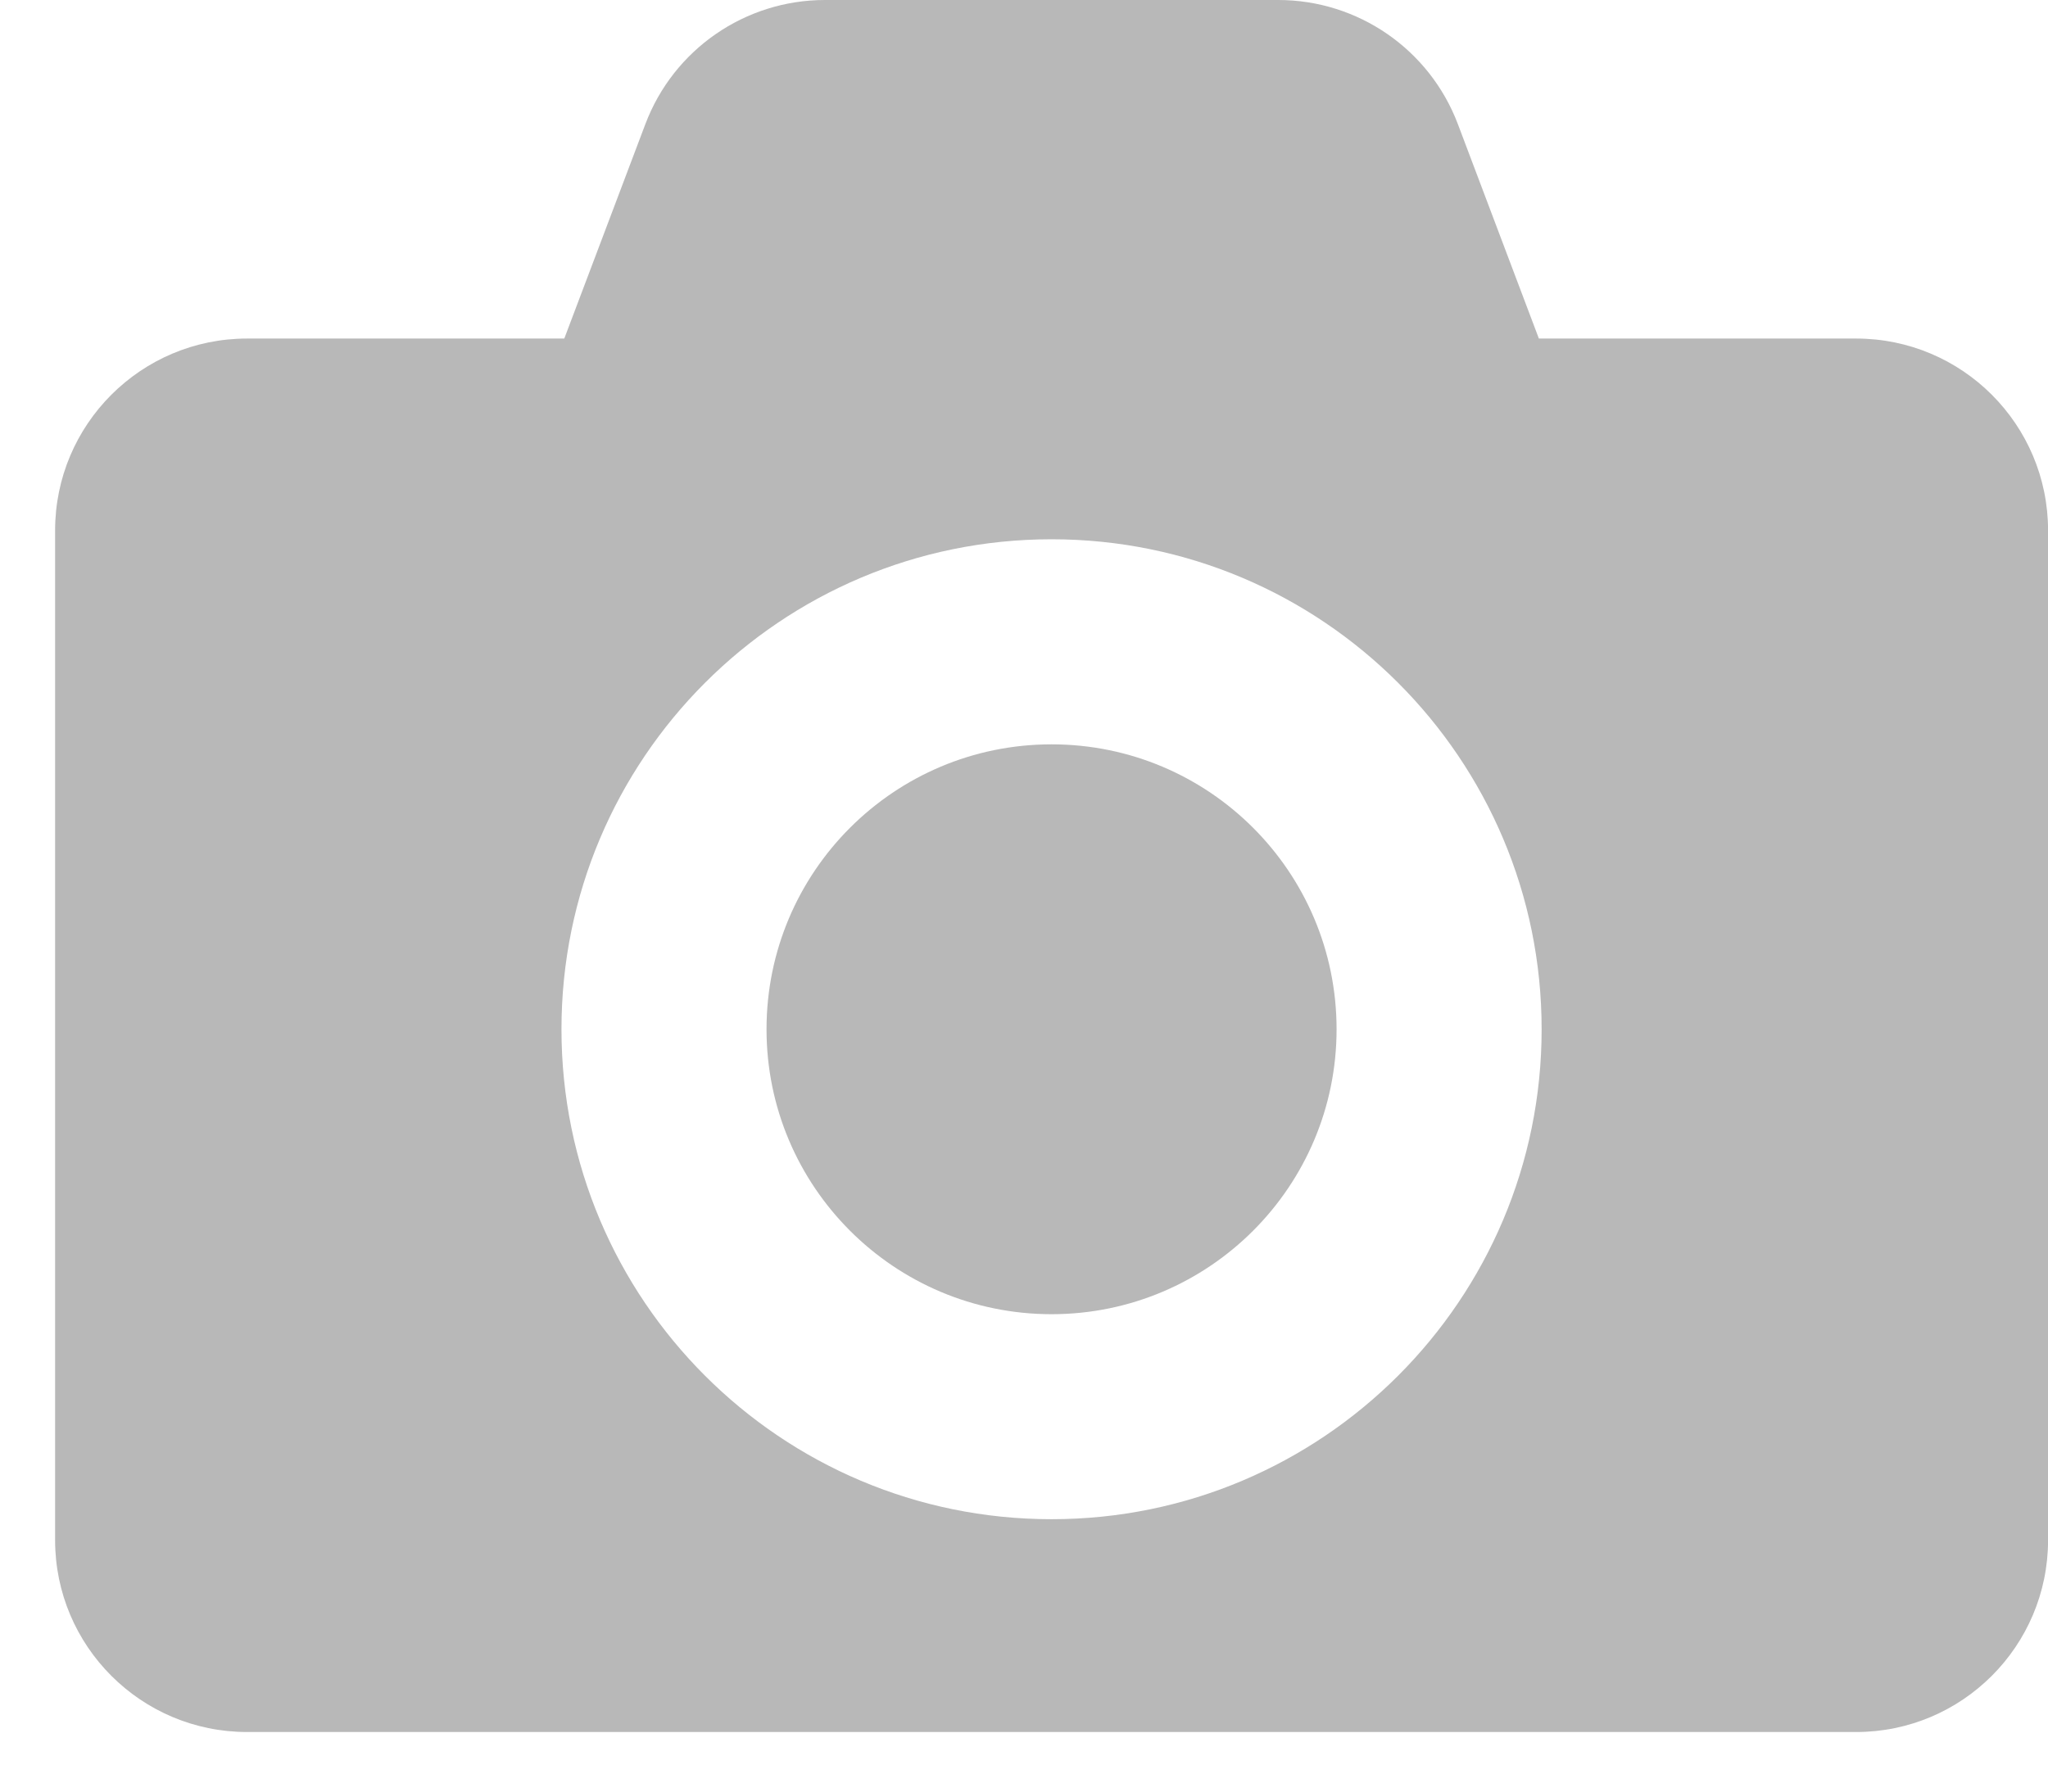 <svg width="32" height="28" viewBox="0 0 32 28" fill="none" xmlns="http://www.w3.org/2000/svg">
<path fill-rule="evenodd" clip-rule="evenodd" d="M10.084 1.939C10.525 0.772 11.642 0 12.89 0H19.972C21.22 0 22.337 0.772 22.779 1.939L24.045 5.291H29.001C30.658 5.291 32.001 6.634 32.001 8.291V24.069C32.001 25.726 30.658 27.069 29.001 27.069H3.861C2.204 27.069 0.861 25.726 0.861 24.069V8.291C0.861 6.634 2.204 5.291 3.861 5.291H8.817L10.084 1.939ZM20.884 16.086C20.884 18.545 18.89 20.539 16.431 20.539C13.971 20.539 11.977 18.545 11.977 16.086C11.977 13.626 13.971 11.633 16.431 11.633C18.89 11.633 20.884 13.626 20.884 16.086ZM24.088 16.086C24.088 20.315 20.66 23.743 16.431 23.743C12.201 23.743 8.773 20.315 8.773 16.086C8.773 11.857 12.201 8.428 16.431 8.428C20.66 8.428 24.088 11.857 24.088 16.086Z" fill="#B8B8B8"/>
</svg>
